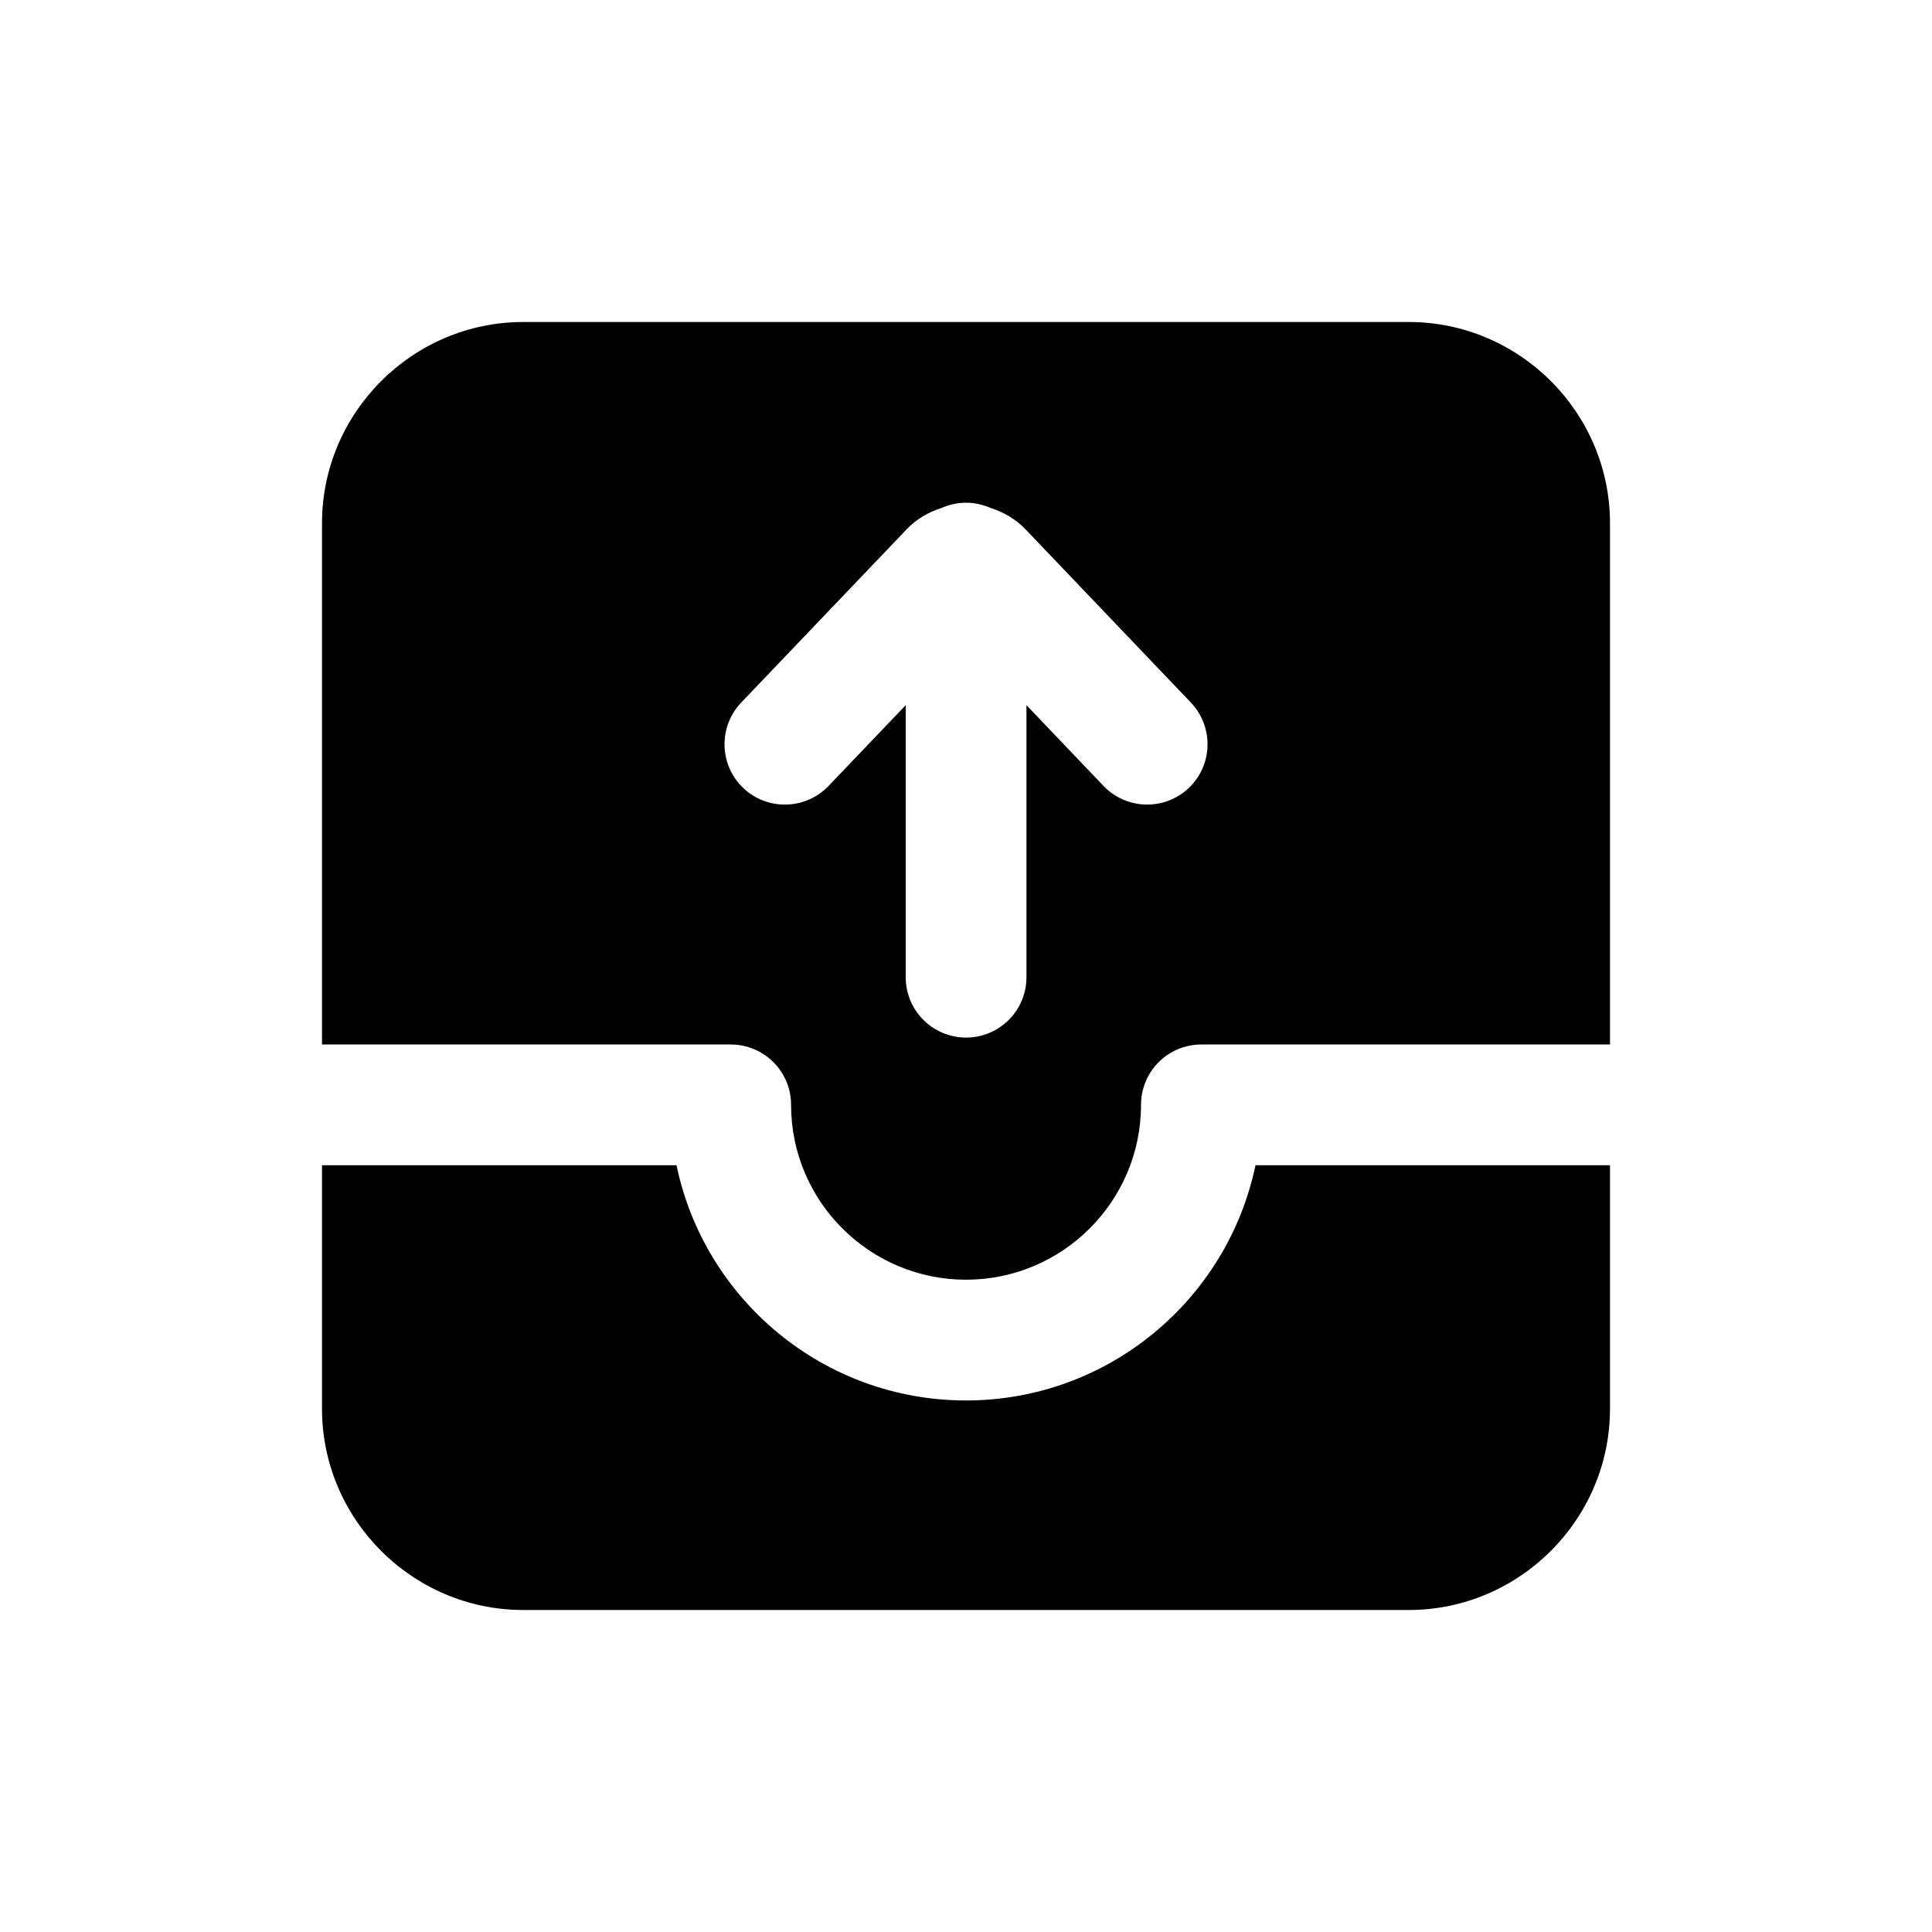 <svg width="24" height="24" viewBox="0 0 24 24" fill="none" xmlns="http://www.w3.org/2000/svg">
<path d="M8.404 14.475C8.75 16.142 10.231 17.397 12 17.397C13.769 17.397 15.249 16.142 15.596 14.475H20V17.5C20 18.875 18.875 20 17.5 20H6.5C5.125 20 4 18.875 4 17.5V14.475H8.404ZM17.5 4C18.875 4 20 5.125 20 6.5V12.975H14.924C14.51 12.975 14.174 13.31 14.174 13.725C14.174 14.923 13.199 15.897 12 15.897C10.802 15.897 9.827 14.923 9.827 13.725C9.827 13.31 9.491 12.975 9.077 12.975H4V6.5C4 5.125 5.125 4 6.5 4H17.5ZM12.001 6.245C11.892 6.245 11.789 6.269 11.696 6.31C11.534 6.362 11.382 6.449 11.264 6.574L9.208 8.727C8.922 9.027 8.933 9.502 9.232 9.788C9.378 9.927 9.564 9.995 9.75 9.995C9.948 9.995 10.145 9.917 10.293 9.763L11.251 8.76V12.139C11.251 12.553 11.586 12.889 12.001 12.889C12.415 12.889 12.751 12.553 12.751 12.139V8.76L13.708 9.763C13.994 10.062 14.469 10.073 14.768 9.788C15.068 9.502 15.079 9.027 14.793 8.727L12.739 6.575C12.619 6.449 12.468 6.362 12.305 6.31C12.212 6.269 12.109 6.245 12.001 6.245Z" fill="black"/>
</svg>
